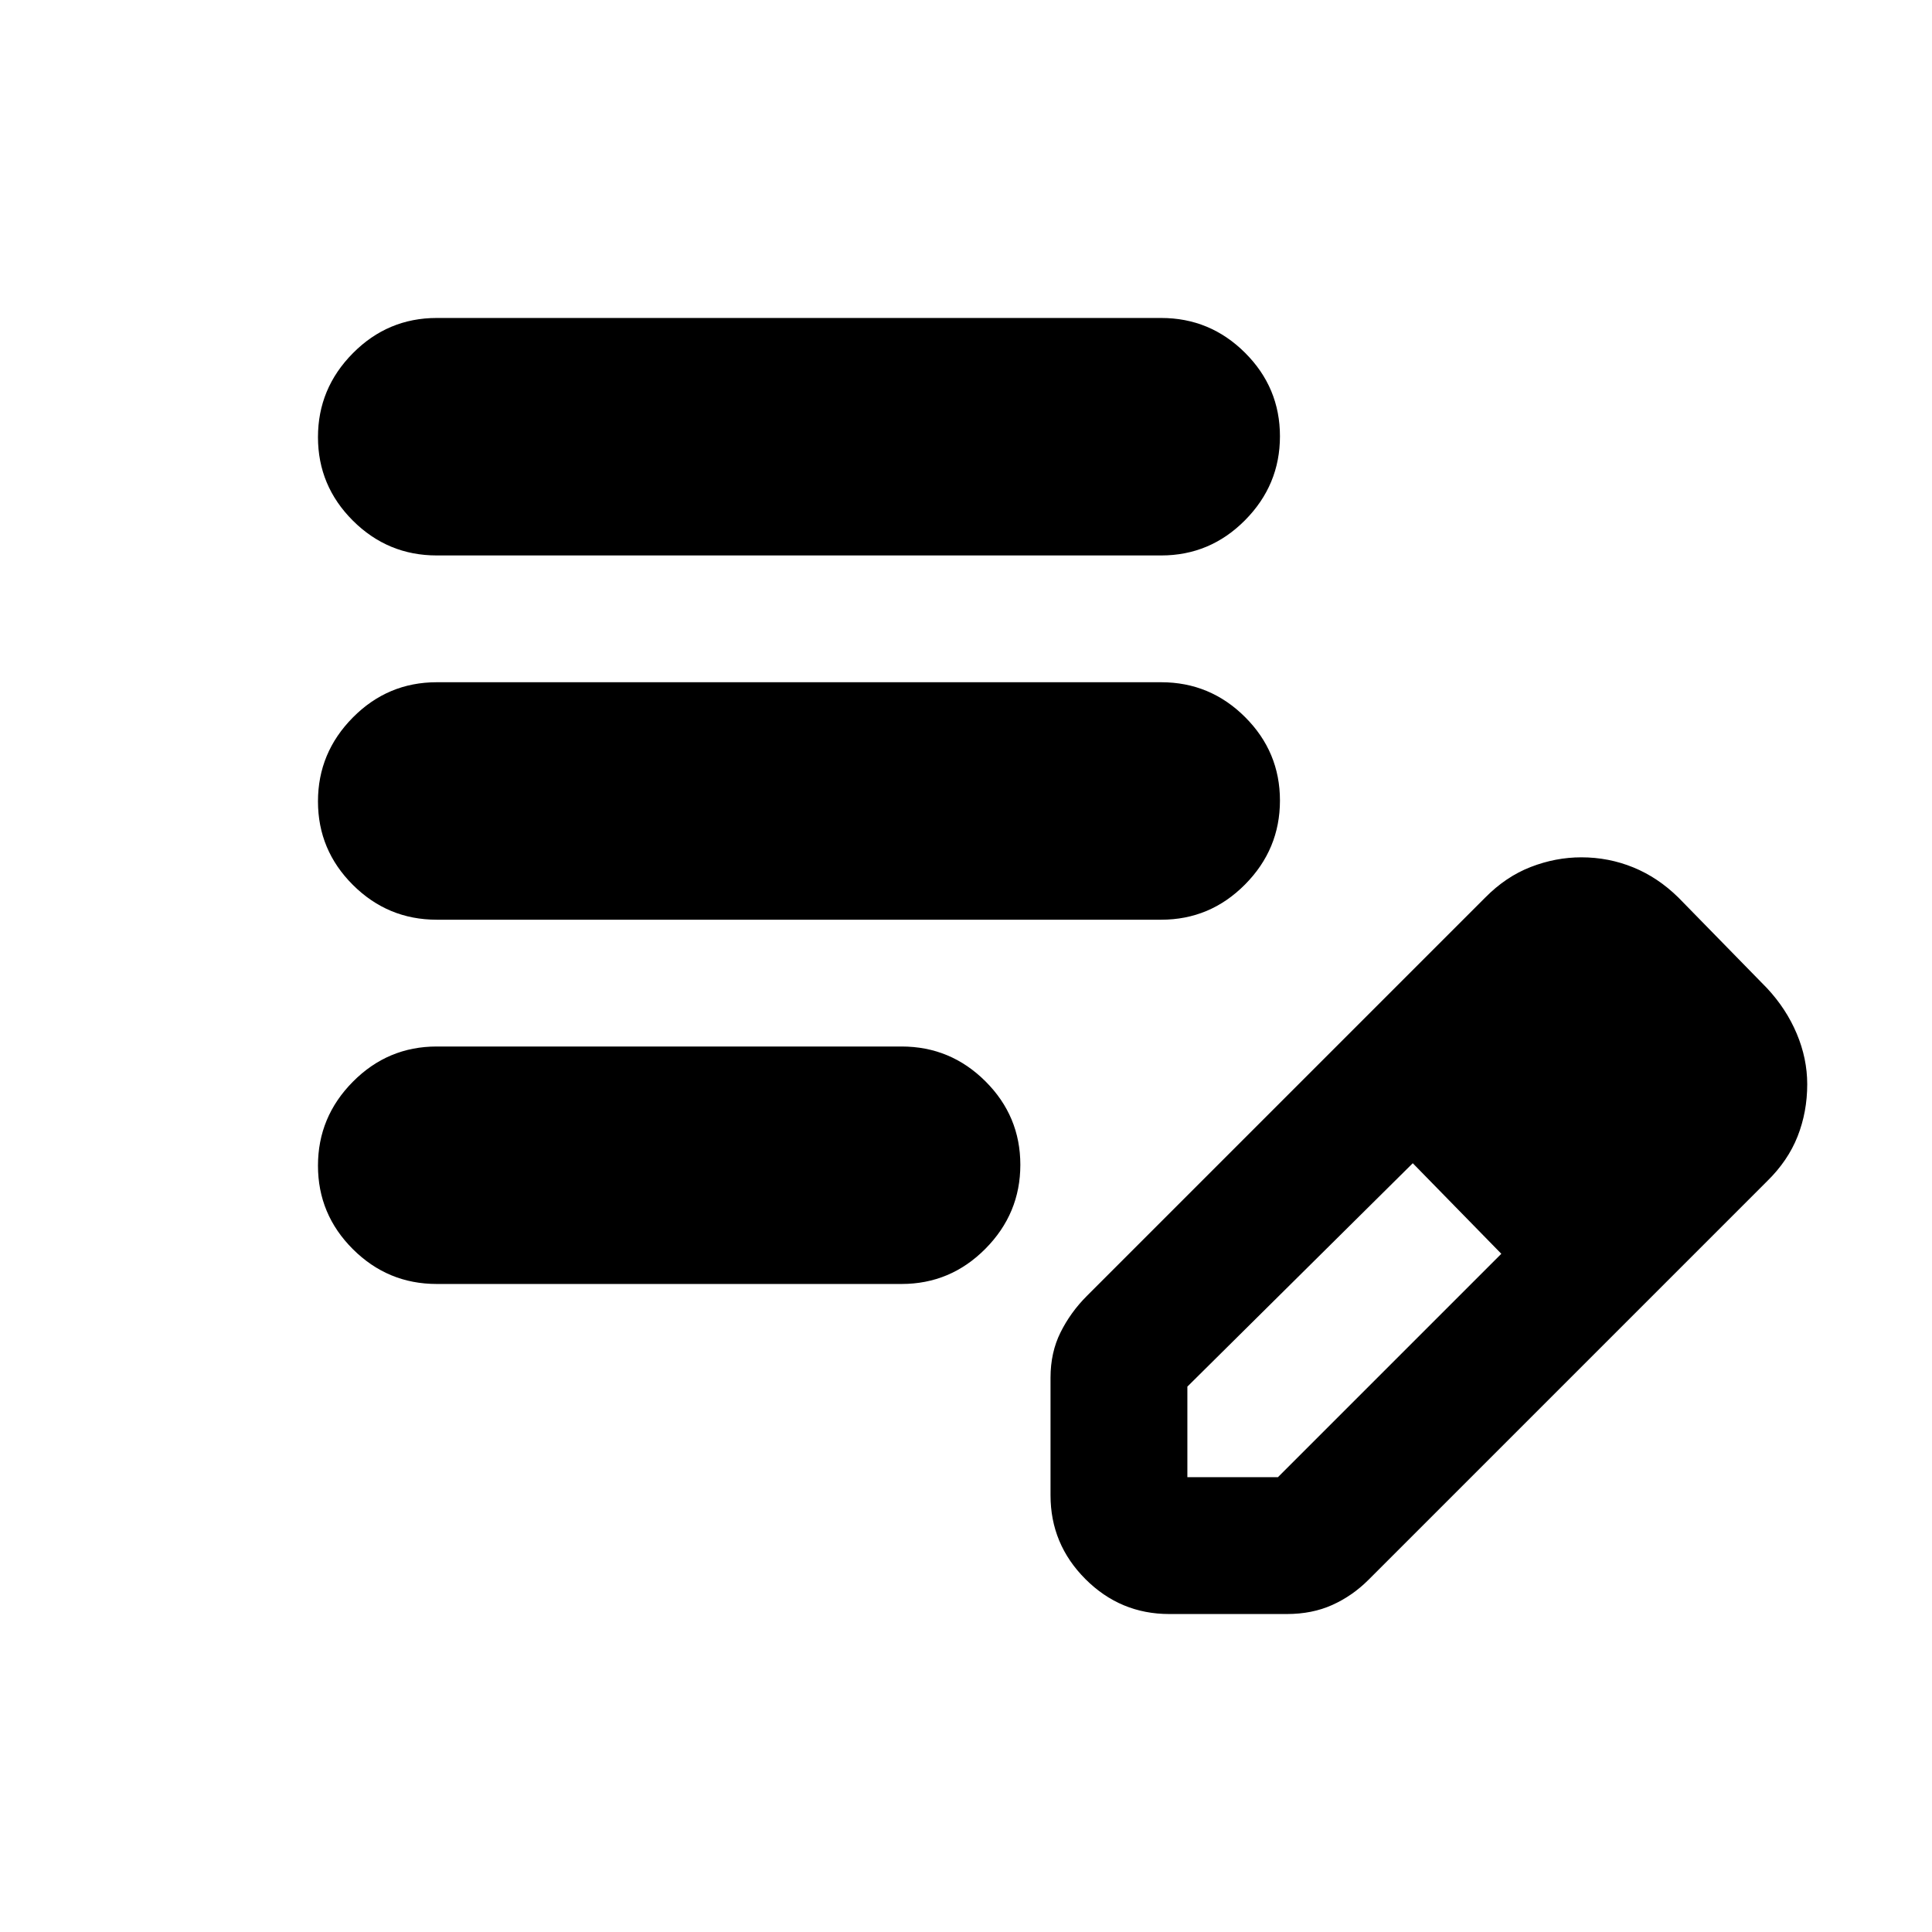 <svg xmlns="http://www.w3.org/2000/svg" height="20" viewBox="0 -960 960 960" width="20"><path d="M217-322q-24.3 0-41.65-17.289-17.35-17.29-17.35-41.5Q158-405 175.35-422.5T217-440h231q24.3 0 41.65 17.289 17.35 17.29 17.35 41.5Q507-357 489.65-339.5T448-322H217Zm0-181q-24.3 0-41.65-17.289-17.35-17.29-17.35-41.5Q158-586 175.35-603.5T217-621h360q24.3 0 41.65 17.289 17.35 17.29 17.35 41.5Q636-538 618.65-520.5T577-503H217Zm0-181q-24.3 0-41.65-17.289-17.35-17.29-17.35-41.5Q158-767 175.35-784.5T217-802h360q24.3 0 41.65 17.289 17.35 17.29 17.35 41.5Q636-719 618.65-701.5T577-684H217Zm305 467v-58.432Q522-288 527-298q5-10 13-18l198-198q10.258-10.412 22.629-15.206Q773-534 785.759-534q13.556 0 25.815 5 12.259 5 22.426 15l44 45q9.588 10.258 14.794 22.629Q898-434 898-421.241q0 13.76-4.794 25.917Q888.412-383.167 878-373L680-175q-8 8-18 12.5t-22.568 4.5H581q-24.3 0-41.65-17.35Q522-192.7 522-217Zm308-204-45-45 45 45ZM590-226h45l111-111-22-23-22-22-112 111v45Zm134-134-22-22 44 45-22-23Z"/></svg>